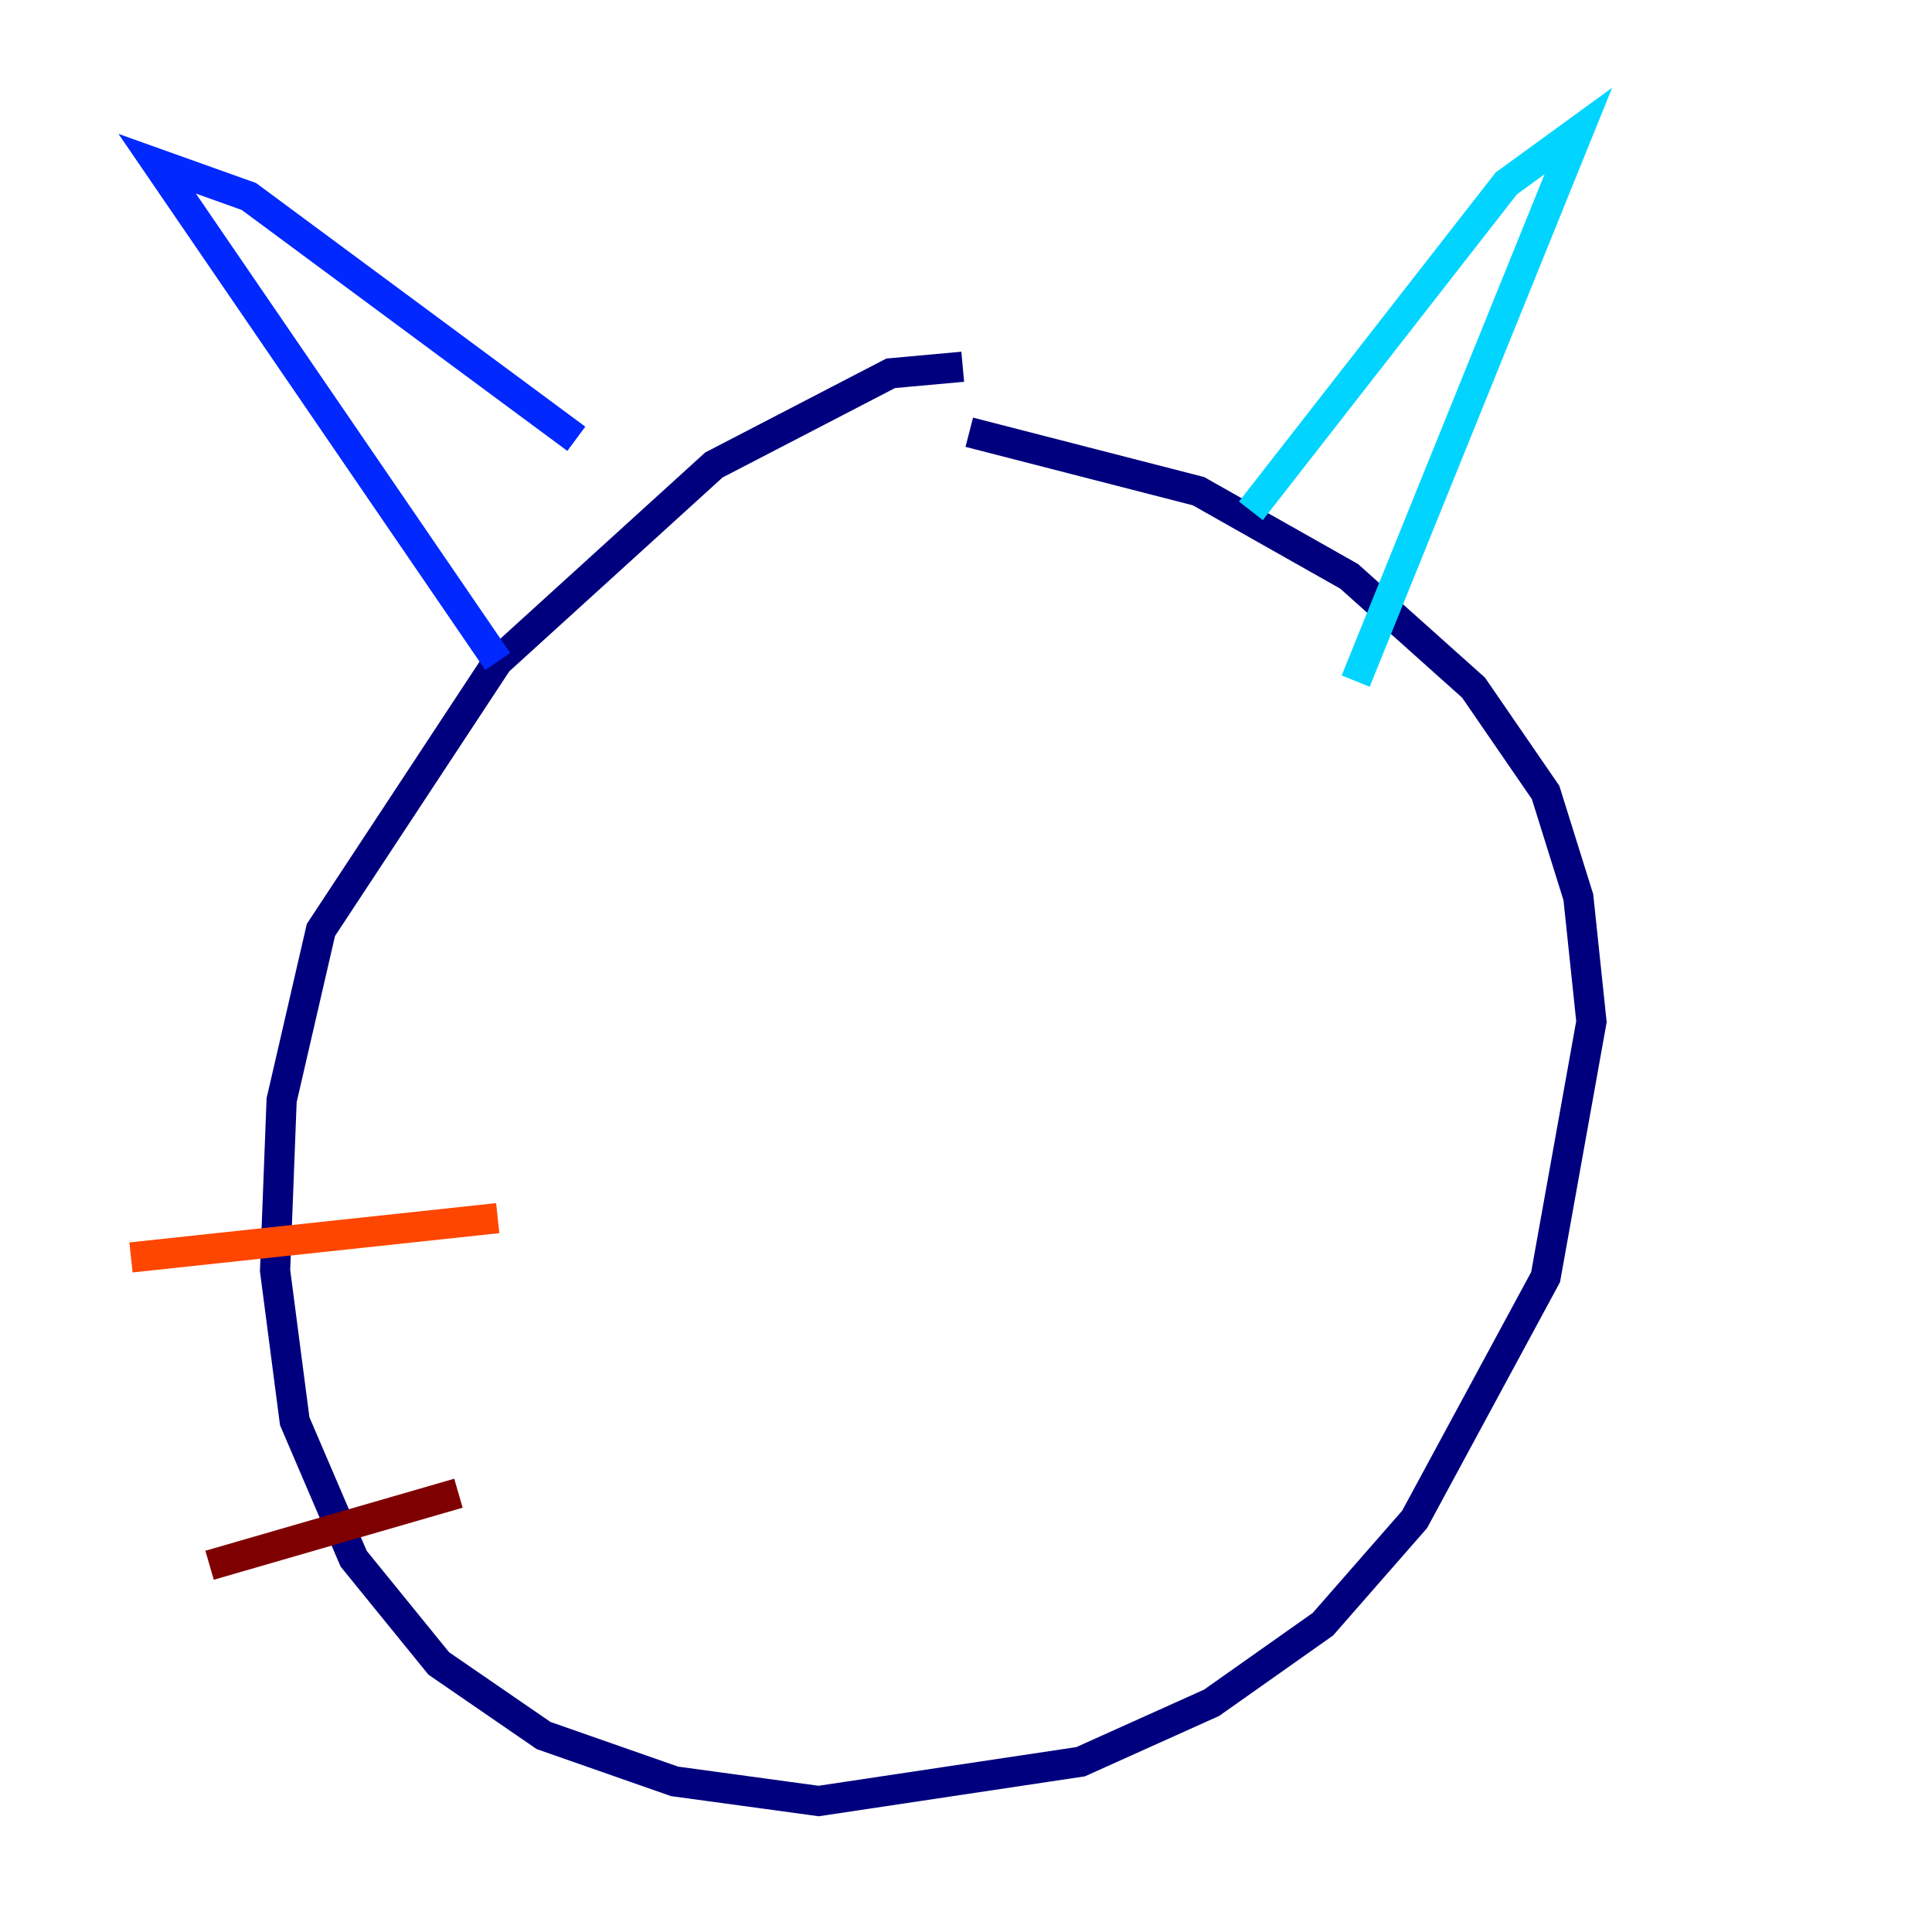 <?xml version="1.0" encoding="utf-8" ?>
<svg baseProfile="tiny" height="128" version="1.2" viewBox="0,0,128,128" width="128" xmlns="http://www.w3.org/2000/svg" xmlns:ev="http://www.w3.org/2001/xml-events" xmlns:xlink="http://www.w3.org/1999/xlink"><defs /><polyline fill="none" points="63.783,24.298 59.01,24.732 47.295,30.807 32.976,43.824 21.261,61.614 18.658,72.895 18.224,84.176 19.525,94.156 23.43,103.268 29.071,110.21 36.014,114.983 44.691,118.02 54.237,119.322 71.593,116.719 80.271,112.814 87.647,107.607 93.722,100.664 102.4,84.61 105.437,67.688 104.57,59.444 102.4,52.502 97.627,45.559 89.383,38.183 79.403,32.542 64.217,28.637" stroke="#00007f" stroke-width="2" /><polyline fill="none" points="32.976,43.824 10.414,10.848 16.488,13.017 38.183,29.071" stroke="#0028ff" stroke-width="2" /><polyline fill="none" points="82.875,33.844 99.797,12.149 104.57,8.678 89.817,45.125" stroke="#00d4ff" stroke-width="2" /><polyline fill="none" points="46.861,53.37 46.861,53.37" stroke="#7cff79" stroke-width="2" /><polyline fill="none" points="75.498,53.803 75.498,53.803" stroke="#ffe500" stroke-width="2" /><polyline fill="none" points="32.976,80.705 8.678,83.308" stroke="#ff4600" stroke-width="2" /><polyline fill="none" points="30.373,98.929 13.885,103.702" stroke="#7f0000" stroke-width="2" /></svg>
